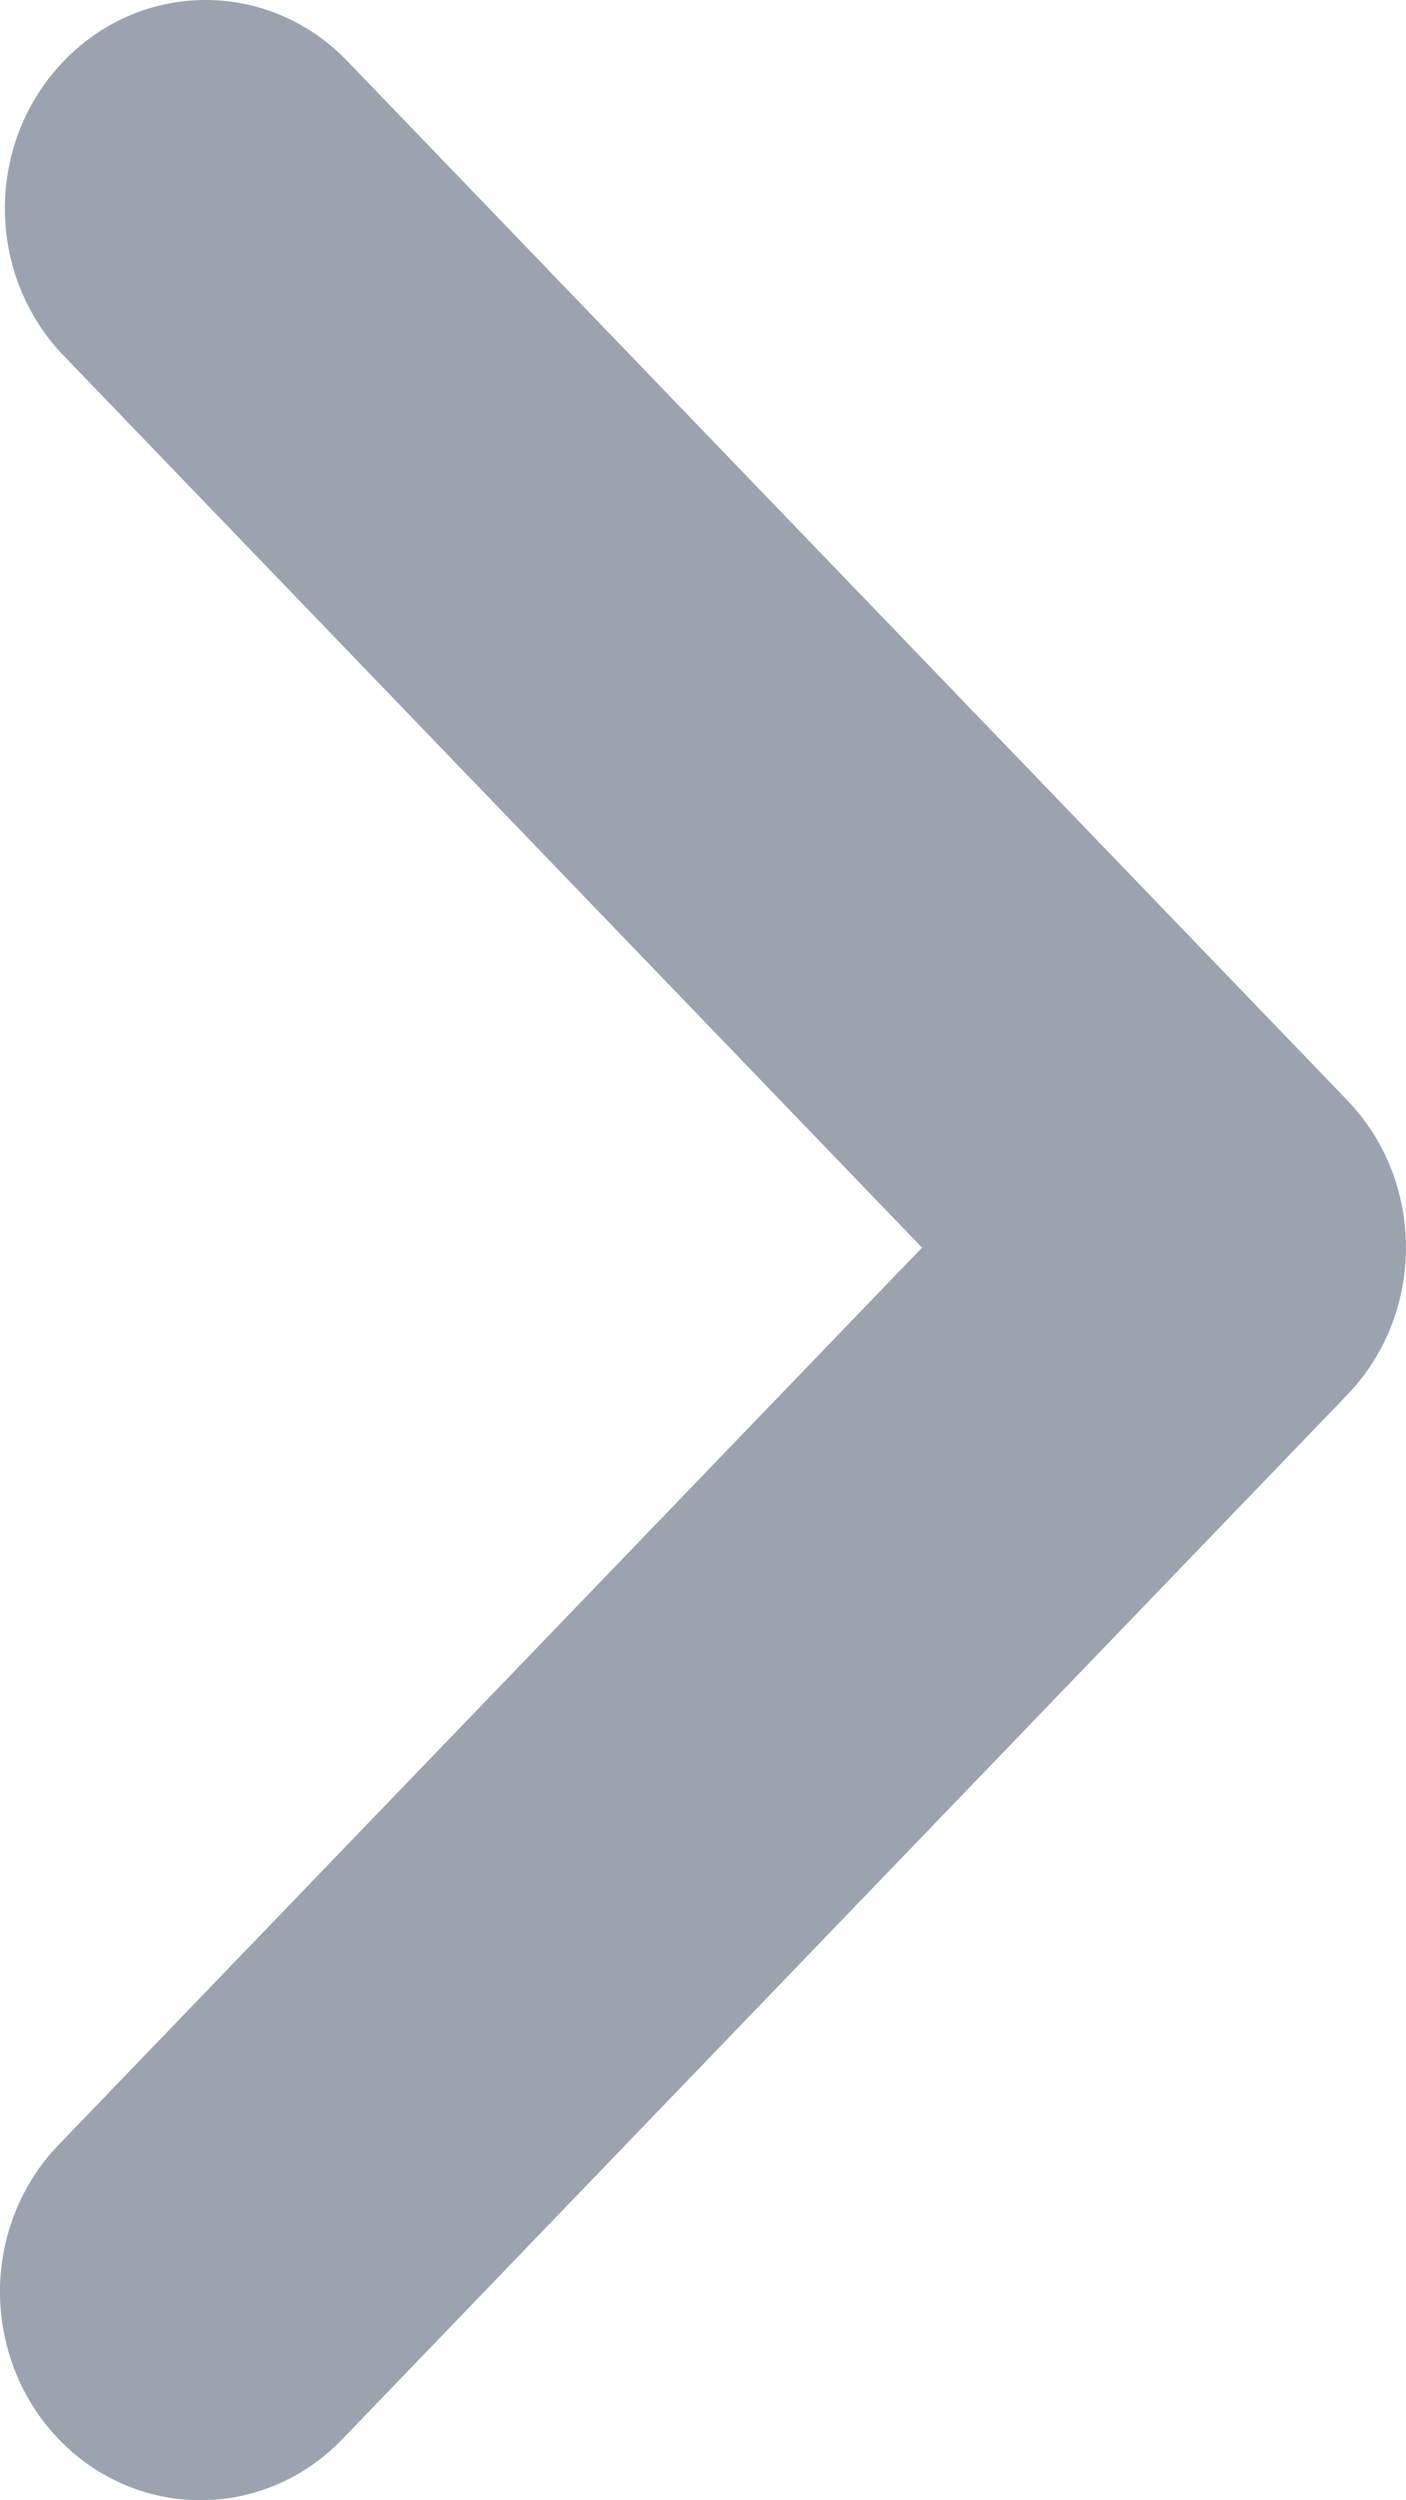 
<svg width="9" height="16" viewBox="0 0 9 16" fill="none" xmlns="http://www.w3.org/2000/svg">
    <path d="M8.624 7.041L2.207 0.374C1.703 -0.131 0.903 -0.124 0.408 0.391C-0.088 0.905 -0.095 1.736 0.392 2.26L5.902 7.984L0.392 13.708C0.058 14.042 -0.076 14.538 0.042 15.004C0.159 15.47 0.51 15.835 0.959 15.957C1.407 16.078 1.884 15.94 2.207 15.593L8.624 8.926C9.125 8.406 9.125 7.562 8.624 7.041Z" fill="#9BA3AE"/>
</svg>
